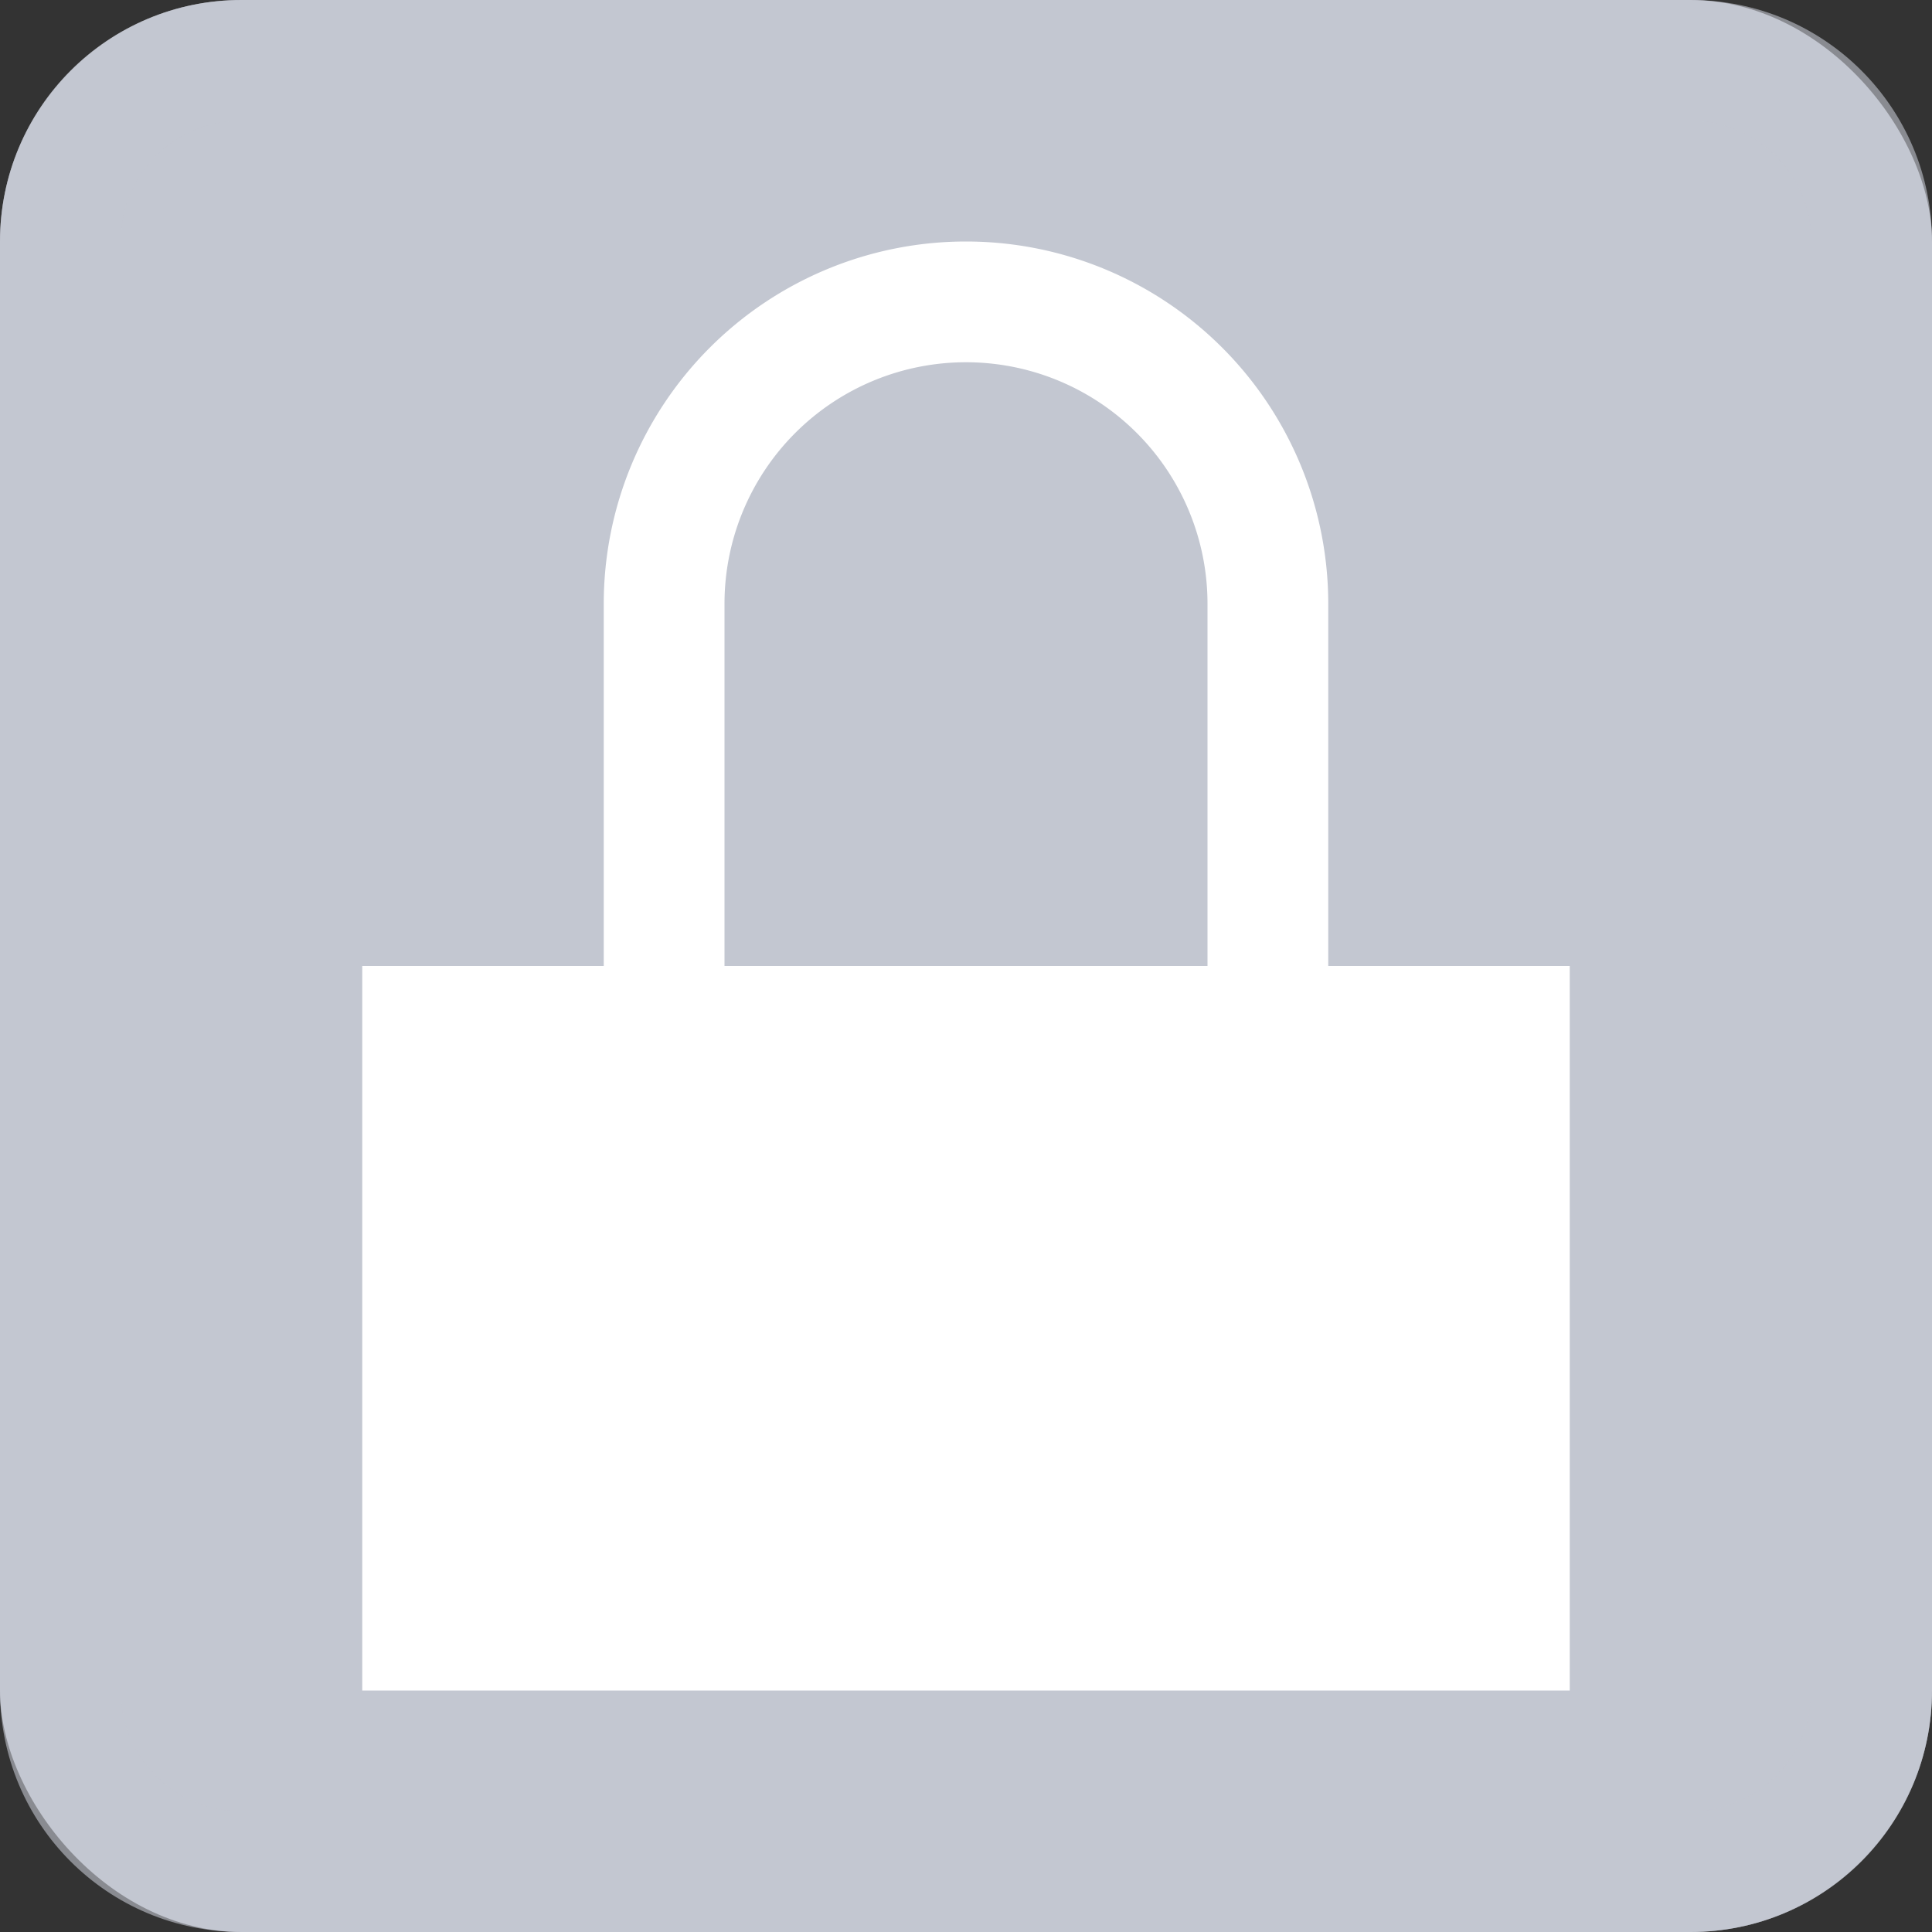 <svg height="16" width="16" xmlns="http://www.w3.org/2000/svg">
    <rect width="100%" height="100%" fill="#333333" stroke="none"/>
    <style
        type="text/css"
        id="current-color-scheme">
        .ColorScheme-NeutralText {
            color:#f67400;
        }
        .ColorScheme-Text {
            color:#232629;
        }
    </style>
    <rect style="fill:#c3c7d1;fill-opacity:1;stroke:none" class="ColorScheme-NeutralText" height="16" rx="2" width="16"/>
    <path style="fill:#c3c7d1;fill-opacity:0.6;stroke:none" class="ColorScheme-Text" d="M2 0C.892 0 0 .892 0 2v12c0 1.108.892 2 2 2h12c1.108 0 2-.892 2-2V2c0-1.108-.892-2-2-2zm0 1h12c.554 0 1 .446 1 1v12c0 .554-.446 1-1 1H2c-.554 0-1-.446-1-1V2c0-.554.446-1 1-1z"/>
    <path d="M8 2a3 3 0 0 0-3 3v3H3v6h10V8h-2V5a3 3 0 0 0-3-3zm0 1a2 2 0 0 1 2 2v3H6V5a2 2 0 0 1 2-2z" fill="#fff"/>
</svg>
